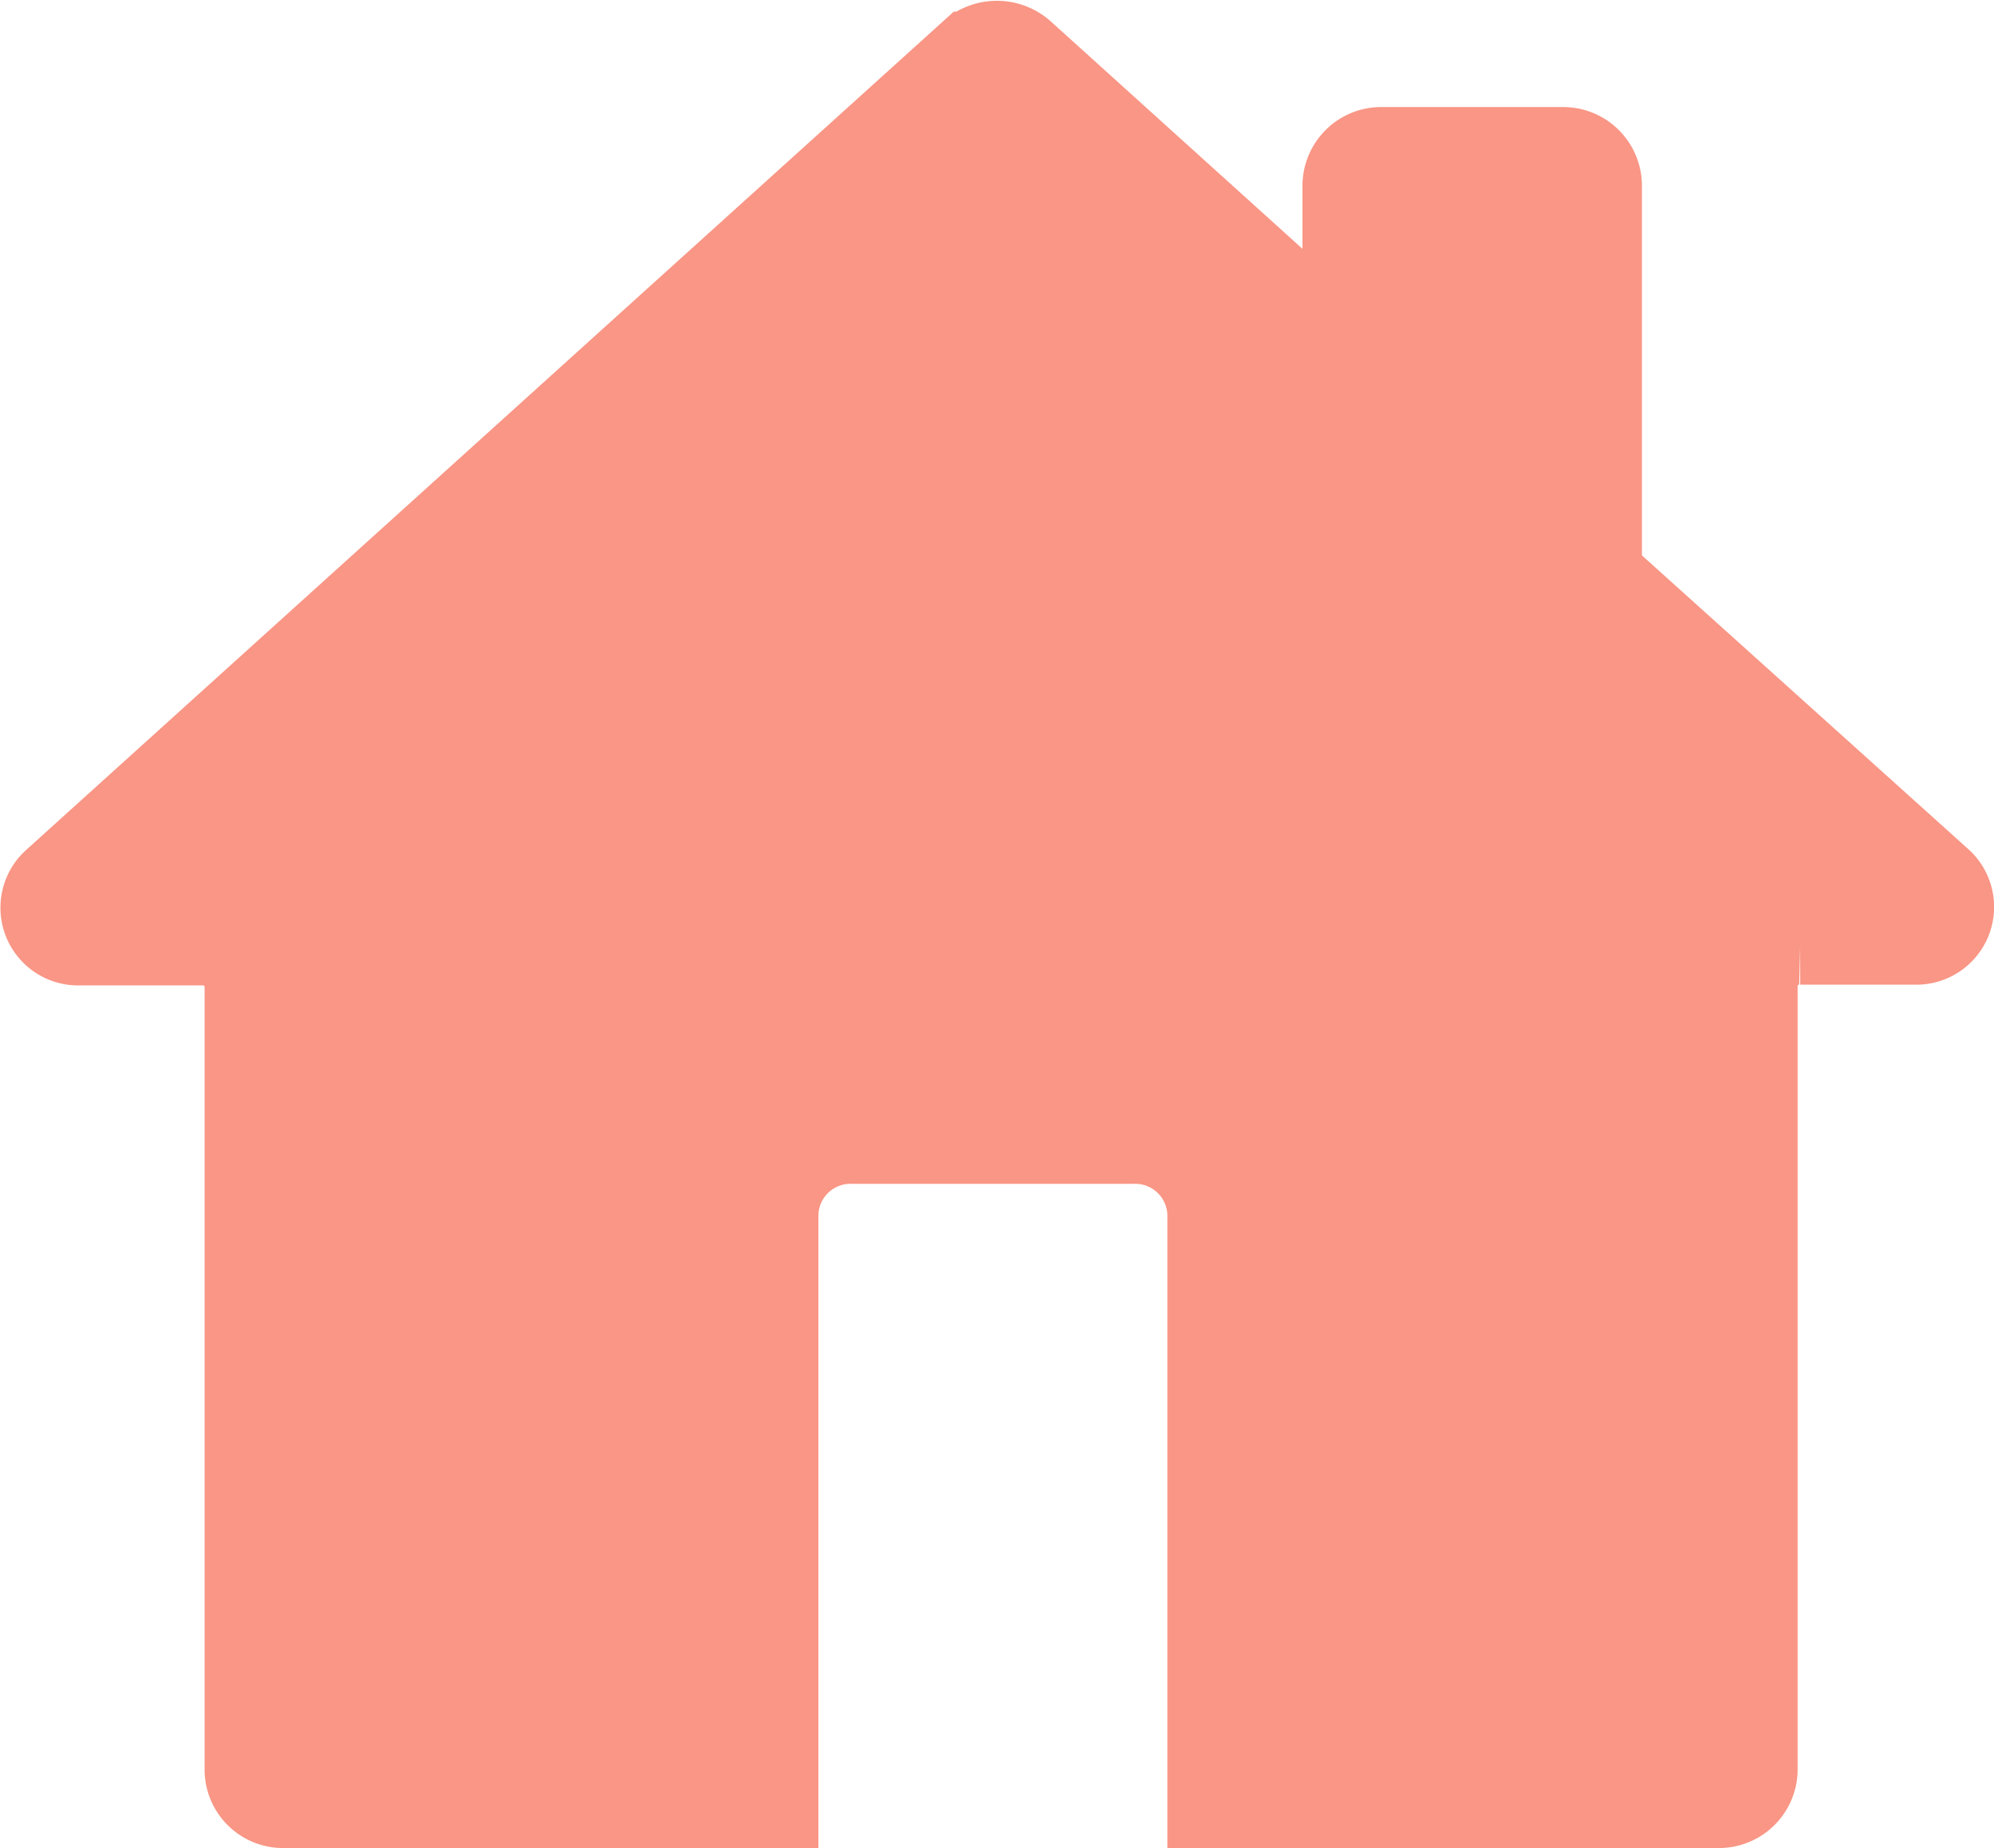<svg id="HomeActive" xmlns="http://www.w3.org/2000/svg" viewBox="0 0 77.48 71.81"><defs><style>.cls-1{fill:#f99685;stroke:#f99685;stroke-miterlimit:10;stroke-width:3px;}</style></defs><title>home-active</title><path class="cls-1" d="M249.88,221.45h-4.43a1.56,1.56,0,0,0-1.6,1.52v30.51a1.56,1.56,0,0,1-1.6,1.52H222.36V231.87a2.75,2.75,0,0,0-2.82-2.68H208.62a2.75,2.75,0,0,0-2.82,2.68V255H186.54a1.55,1.55,0,0,1-1.59-1.52V223a1.56,1.56,0,0,0-1.6-1.52H178.6a1.52,1.52,0,0,1-1.1-2.63l35.64-32.21a1.64,1.64,0,0,1,2.19,0l10.79,9.75a.89.89,0,0,0,1.49-.61v-3.9a1.56,1.56,0,0,1,1.6-1.53h7a1.56,1.56,0,0,1,1.59,1.53v14.41a1.46,1.46,0,0,0,.5,1.1L251,218.82A1.52,1.52,0,0,1,249.88,221.45Z" transform="translate(-175.5 -184.69)"/></svg>